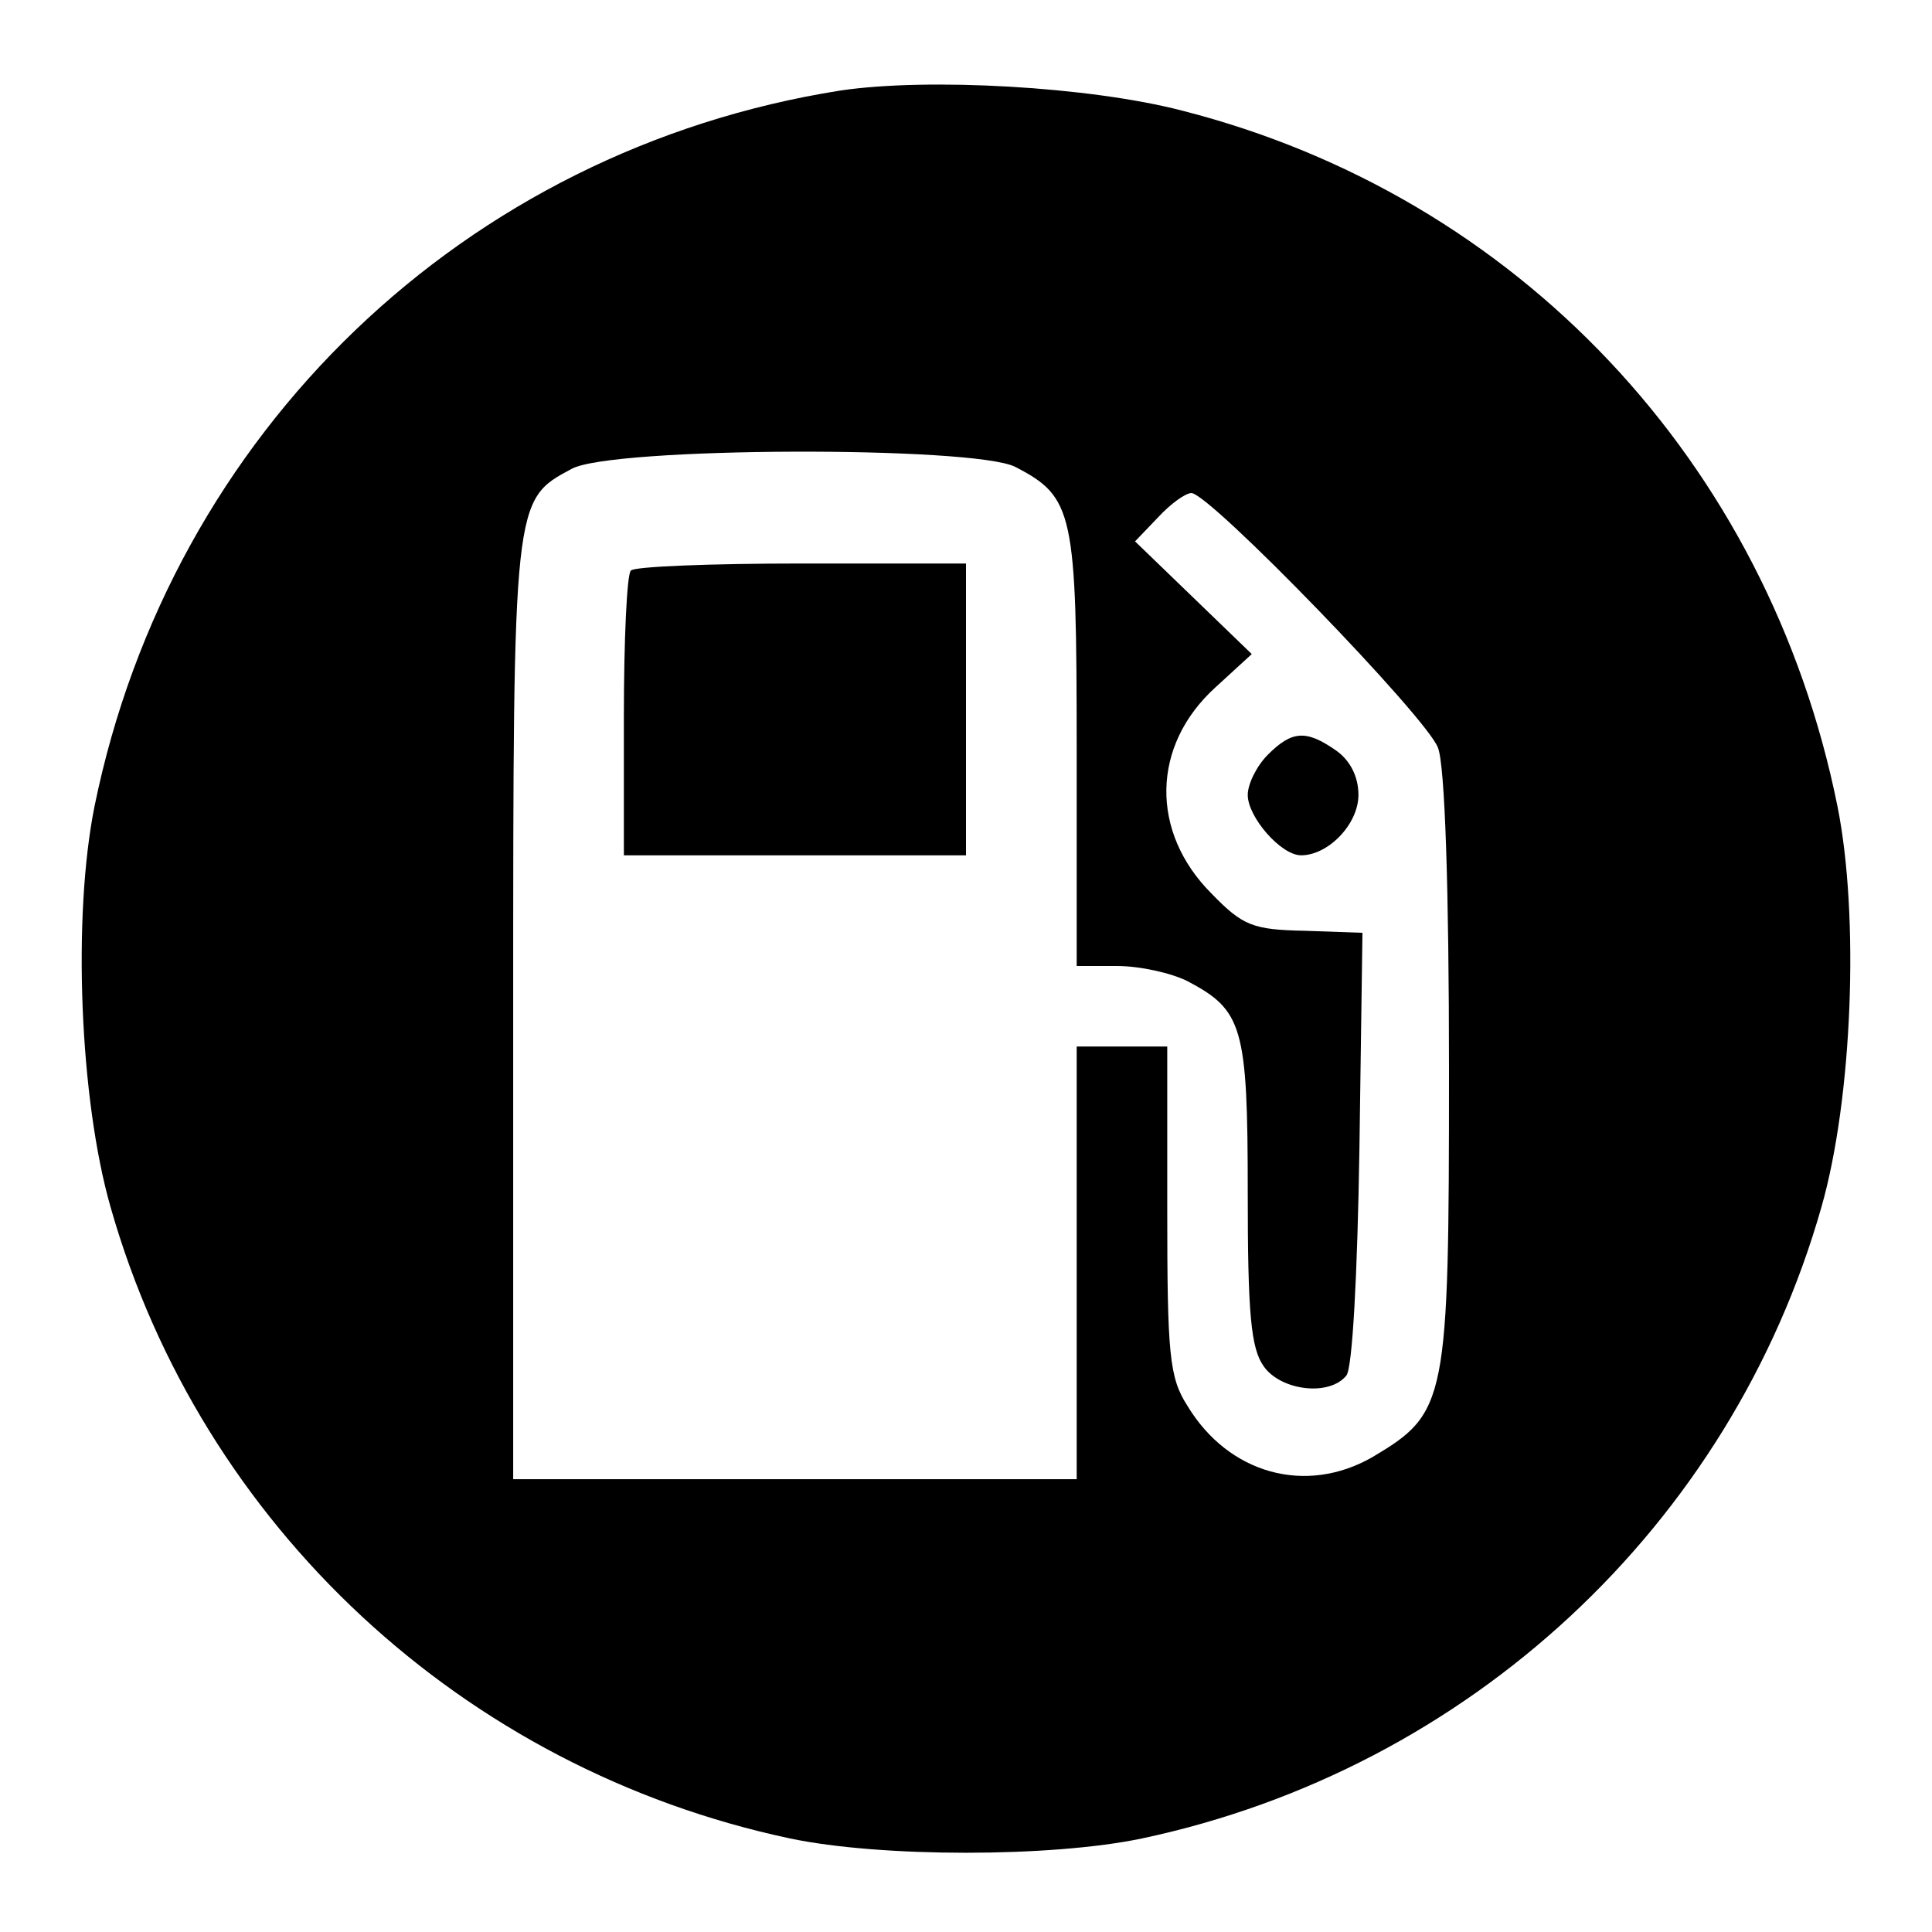 <?xml version="1.0" standalone="no"?>
<!DOCTYPE svg PUBLIC "-//W3C//DTD SVG 20010904//EN"
 "http://www.w3.org/TR/2001/REC-SVG-20010904/DTD/svg10.dtd">
<svg version="1.0" xmlns="http://www.w3.org/2000/svg"
 width="192pt" height="192pt" viewBox="0 0 192 192"
 preserveAspectRatio="xMidYMid meet">
<g transform="translate(0,192) scale(0.1,-0.1)"
fill="#000000" stroke="none">
<path d="M835 1830 c-373 -59 -665 -339 -741 -711 -22 -109 -15 -291 16 -399
90 -316 350 -558 675 -627 90 -19 260 -19 350 0 325 69 585 311 675 627 31
108 38 290 16 399 -69 342 -318 606 -651 691 -92 24 -253 33 -340 20z m174
-374 c58 -30 61 -45 61 -281 l0 -215 40 0 c23 0 54 -7 70 -15 55 -29 60 -45
60 -210 0 -120 3 -155 16 -173 17 -24 65 -30 82 -9 6 7 11 99 13 226 l3 214
-57 2 c-52 1 -62 5 -93 37 -61 61 -60 147 4 205 l36 33 -58 56 -58 56 23 24
c12 13 27 24 33 24 18 0 234 -223 245 -253 7 -17 11 -141 11 -320 0 -331 -2
-341 -76 -385 -66 -38 -143 -17 -184 51 -18 28 -20 51 -20 195 l0 162 -45 0
-45 0 0 -215 0 -215 -280 0 -280 0 0 465 c0 509 0 508 58 539 39 22 400 23
441 2z"/>
<path d="M627 1353 c-4 -3 -7 -69 -7 -145 l0 -138 170 0 170 0 0 145 0 145
-163 0 c-90 0 -167 -3 -170 -7z"/>
<path d="M1260 1170 c-11 -11 -20 -29 -20 -40 0 -22 33 -60 53 -60 27 0 57 31
57 60 0 18 -8 34 -22 44 -30 21 -44 20 -68 -4z"/>
</g>
</svg>
